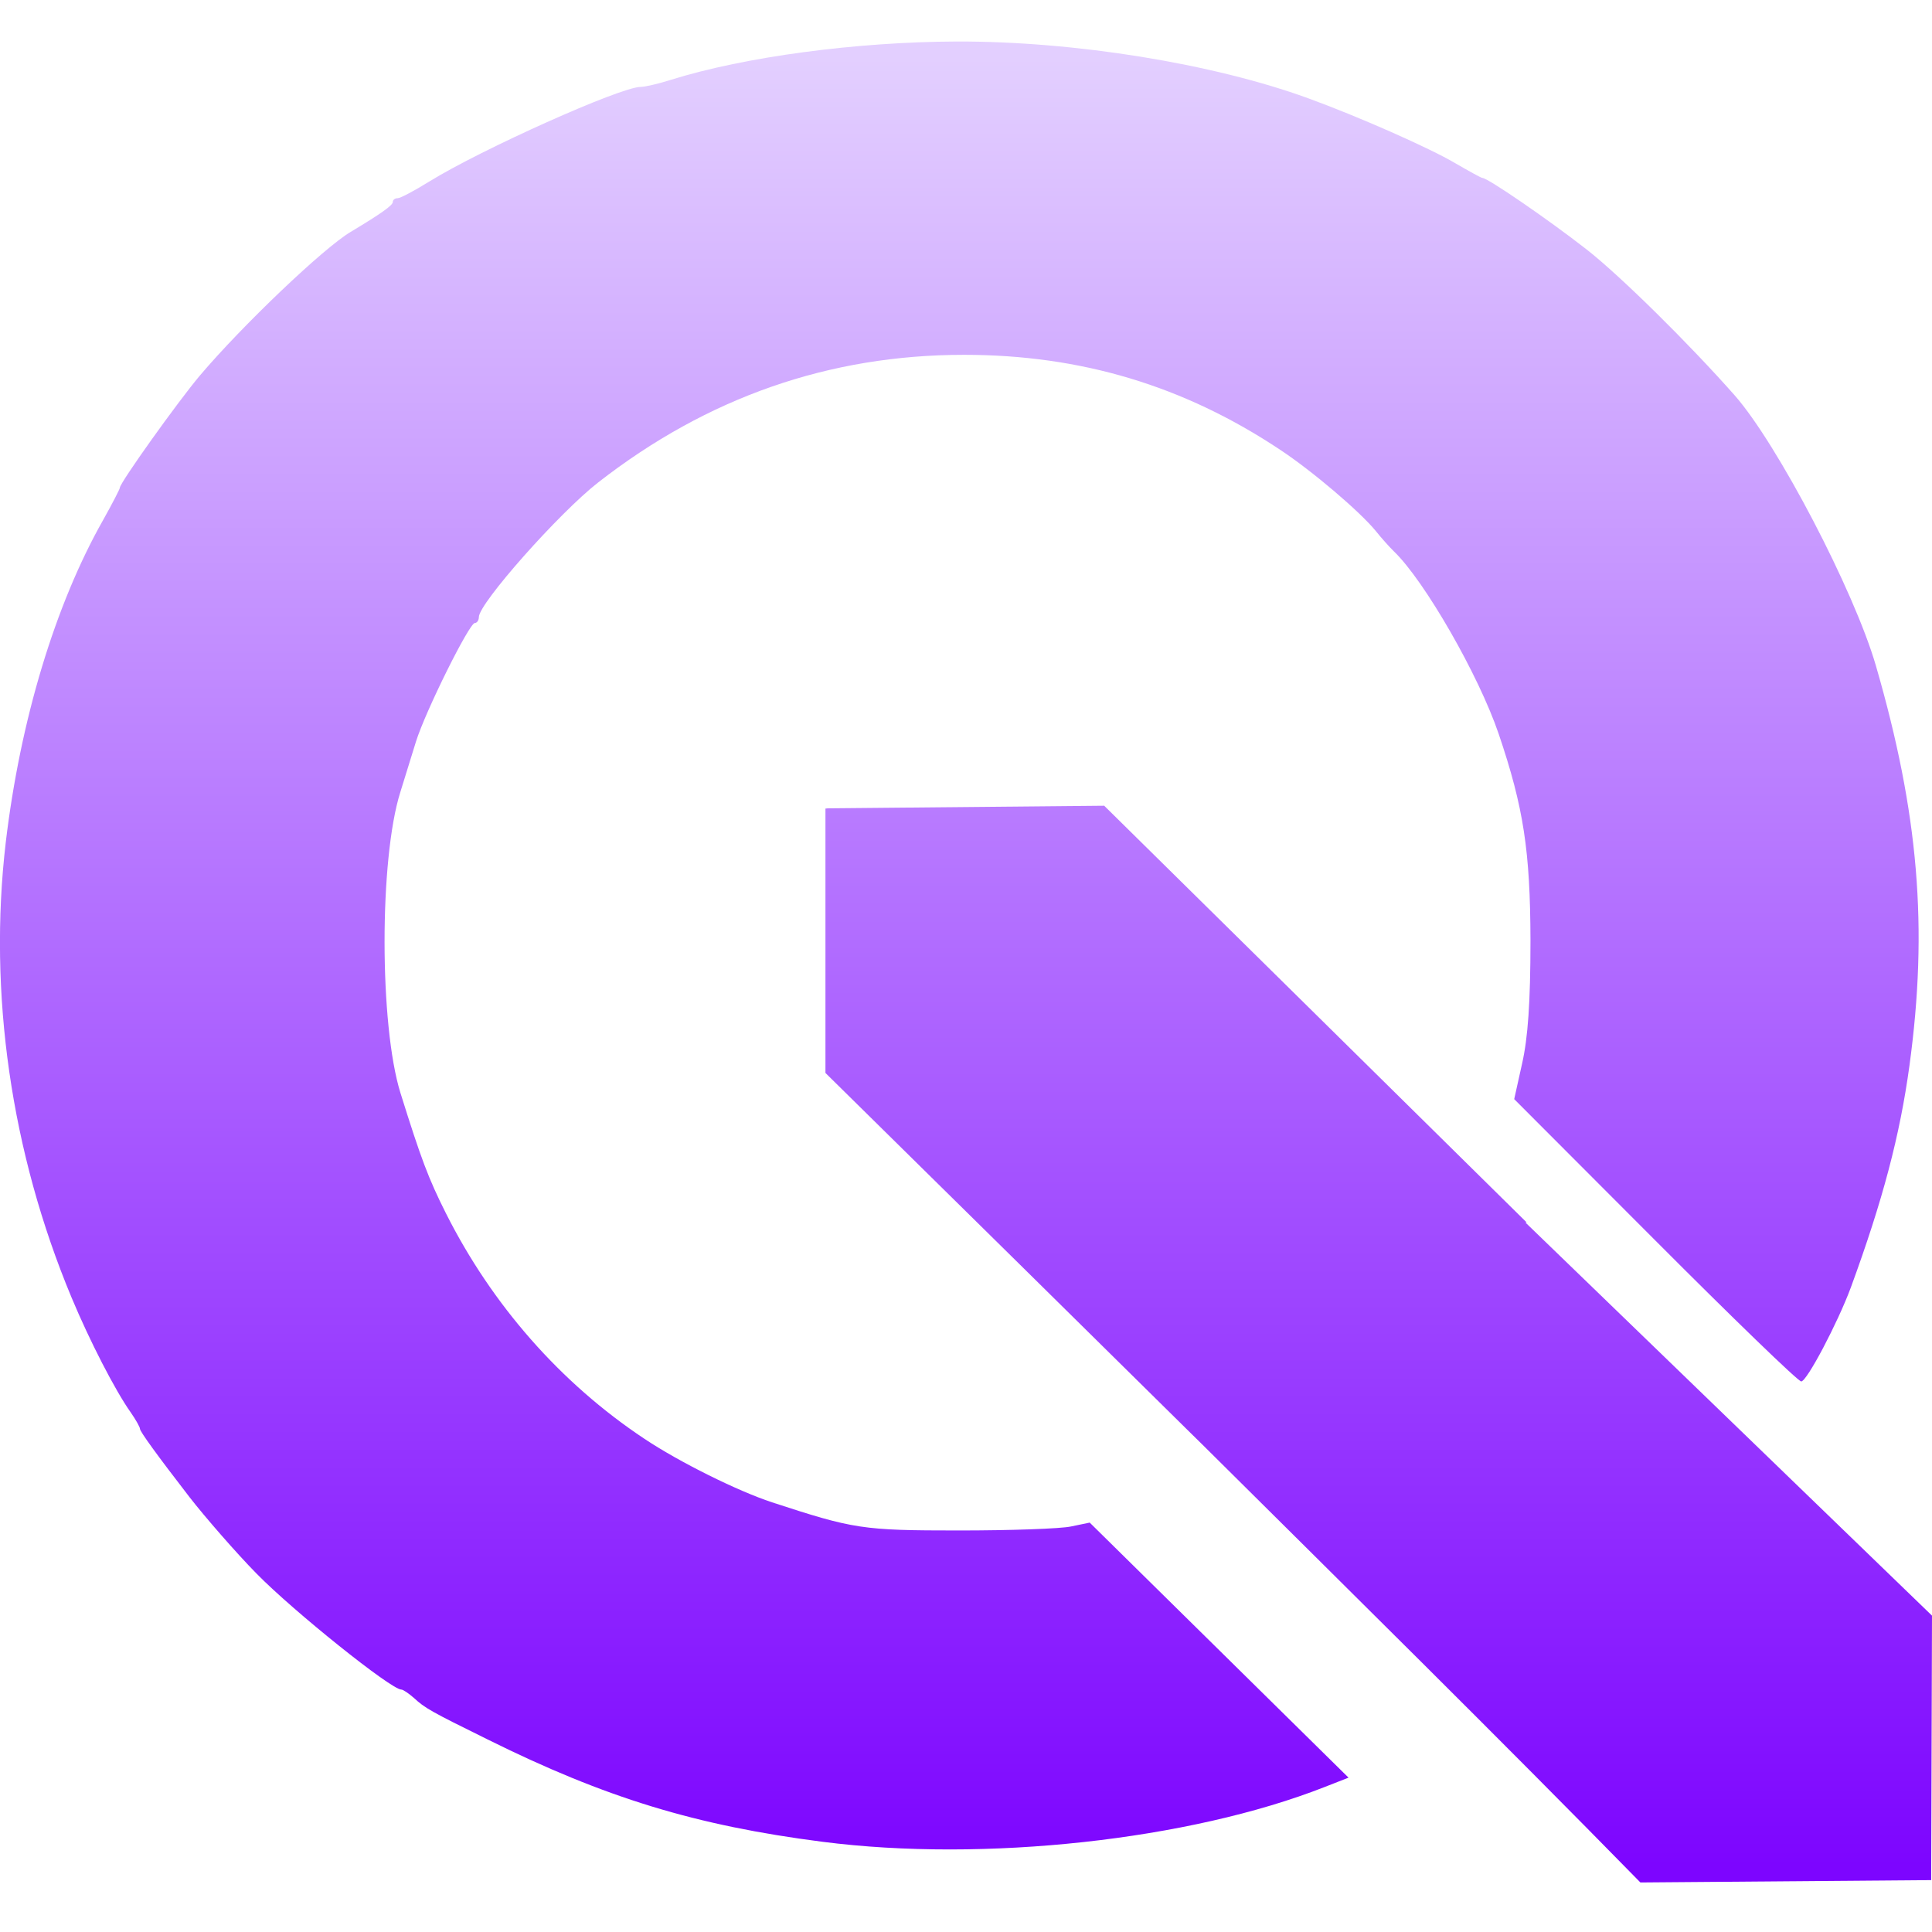 <svg xmlns="http://www.w3.org/2000/svg" xmlns:xlink="http://www.w3.org/1999/xlink" width="64px" height="64px" viewBox="0 0 64 64" version="1.1">
<defs>
<linearGradient id="linear0" gradientUnits="userSpaceOnUse" x1="0" y1="0" x2="0" y2="1" gradientTransform="matrix(64,0,0,60.984,0,1.375)">
<stop offset="0" style="stop-color:#e3cfff;stop-opacity:1;"/>
<stop offset="1" style="stop-color:#7d05ff;stop-opacity:1;"/>
</linearGradient>
</defs>
<g id="surface1">
<path style=" stroke:none;fill-rule:nonzero;fill:url(#linear0);" d="M 31.688 1.375 C 28.375 1.387 24.668 1.879 22.223 2.645 C 21.809 2.777 21.359 2.879 21.223 2.879 C 20.566 2.875 15.941 4.949 14.223 6.012 C 13.738 6.312 13.266 6.566 13.172 6.566 C 13.082 6.566 13.012 6.621 13.012 6.691 C 13.012 6.801 12.629 7.074 11.613 7.684 C 10.715 8.219 8.027 10.781 6.621 12.441 C 5.887 13.312 3.969 15.996 3.969 16.16 C 3.969 16.203 3.719 16.684 3.418 17.223 C 1.828 20.027 0.672 23.859 0.191 27.902 C -0.395 32.891 0.363 38.176 2.371 42.984 C 2.973 44.426 3.816 46.062 4.328 46.785 C 4.5 47.031 4.637 47.277 4.637 47.332 C 4.637 47.422 5.207 48.207 6.281 49.598 C 6.777 50.238 7.848 51.469 8.496 52.125 C 9.715 53.371 12.957 55.969 13.293 55.969 C 13.355 55.969 13.543 56.098 13.715 56.25 C 14.078 56.582 14.25 56.684 16.152 57.621 C 20.059 59.559 23.051 60.473 27.25 61.012 C 32.598 61.699 39.406 60.953 43.875 59.199 L 44.672 58.887 L 36.098 50.438 L 35.48 50.566 C 35.145 50.641 33.473 50.699 31.77 50.699 C 28.559 50.699 28.285 50.652 25.574 49.766 C 24.434 49.391 22.504 48.434 21.344 47.66 C 18.566 45.812 16.297 43.223 14.77 40.188 C 14.191 39.035 13.949 38.391 13.266 36.207 C 12.566 33.957 12.562 28.453 13.262 26.238 C 13.406 25.781 13.637 25.027 13.781 24.562 C 14.098 23.551 15.547 20.637 15.73 20.637 C 15.801 20.637 15.863 20.547 15.863 20.441 C 15.863 19.988 18.516 16.996 19.812 15.984 C 23.434 13.16 27.473 11.754 31.938 11.754 C 35.809 11.754 39.223 12.781 42.41 14.902 C 43.48 15.609 45.051 16.949 45.578 17.594 C 45.75 17.812 46.02 18.113 46.176 18.266 C 47.188 19.238 48.984 22.363 49.645 24.309 C 50.473 26.75 50.691 28.191 50.699 31.152 C 50.699 33.215 50.613 34.387 50.422 35.23 L 50.16 36.41 L 54.824 41.082 C 57.387 43.652 59.566 45.762 59.668 45.762 C 59.855 45.762 60.875 43.824 61.309 42.656 C 62.371 39.762 62.938 37.609 63.254 35.293 C 63.875 30.734 63.559 26.941 62.141 22.051 C 61.418 19.562 58.879 14.707 57.465 13.098 C 55.953 11.387 53.684 9.145 52.562 8.266 C 51.281 7.266 49.281 5.895 49.109 5.895 C 49.066 5.895 48.668 5.672 48.207 5.406 C 47.363 4.906 44.996 3.859 43.332 3.254 C 40.176 2.105 35.59 1.363 31.688 1.375 Z M 36.578 26.691 C 33.531 26.719 30.48 26.746 27.426 26.777 L 27.344 26.785 L 27.344 35.543 L 33.797 41.902 L 39.316 47.348 L 39.848 47.871 C 44.66 52.652 49.594 57.512 54.34 62.359 L 63.973 62.281 L 64 53.52 L 50.531 40.496 L 50.574 40.496 L 43.027 33.051 Z M 36.578 26.691 "/>
</g>
</svg>
